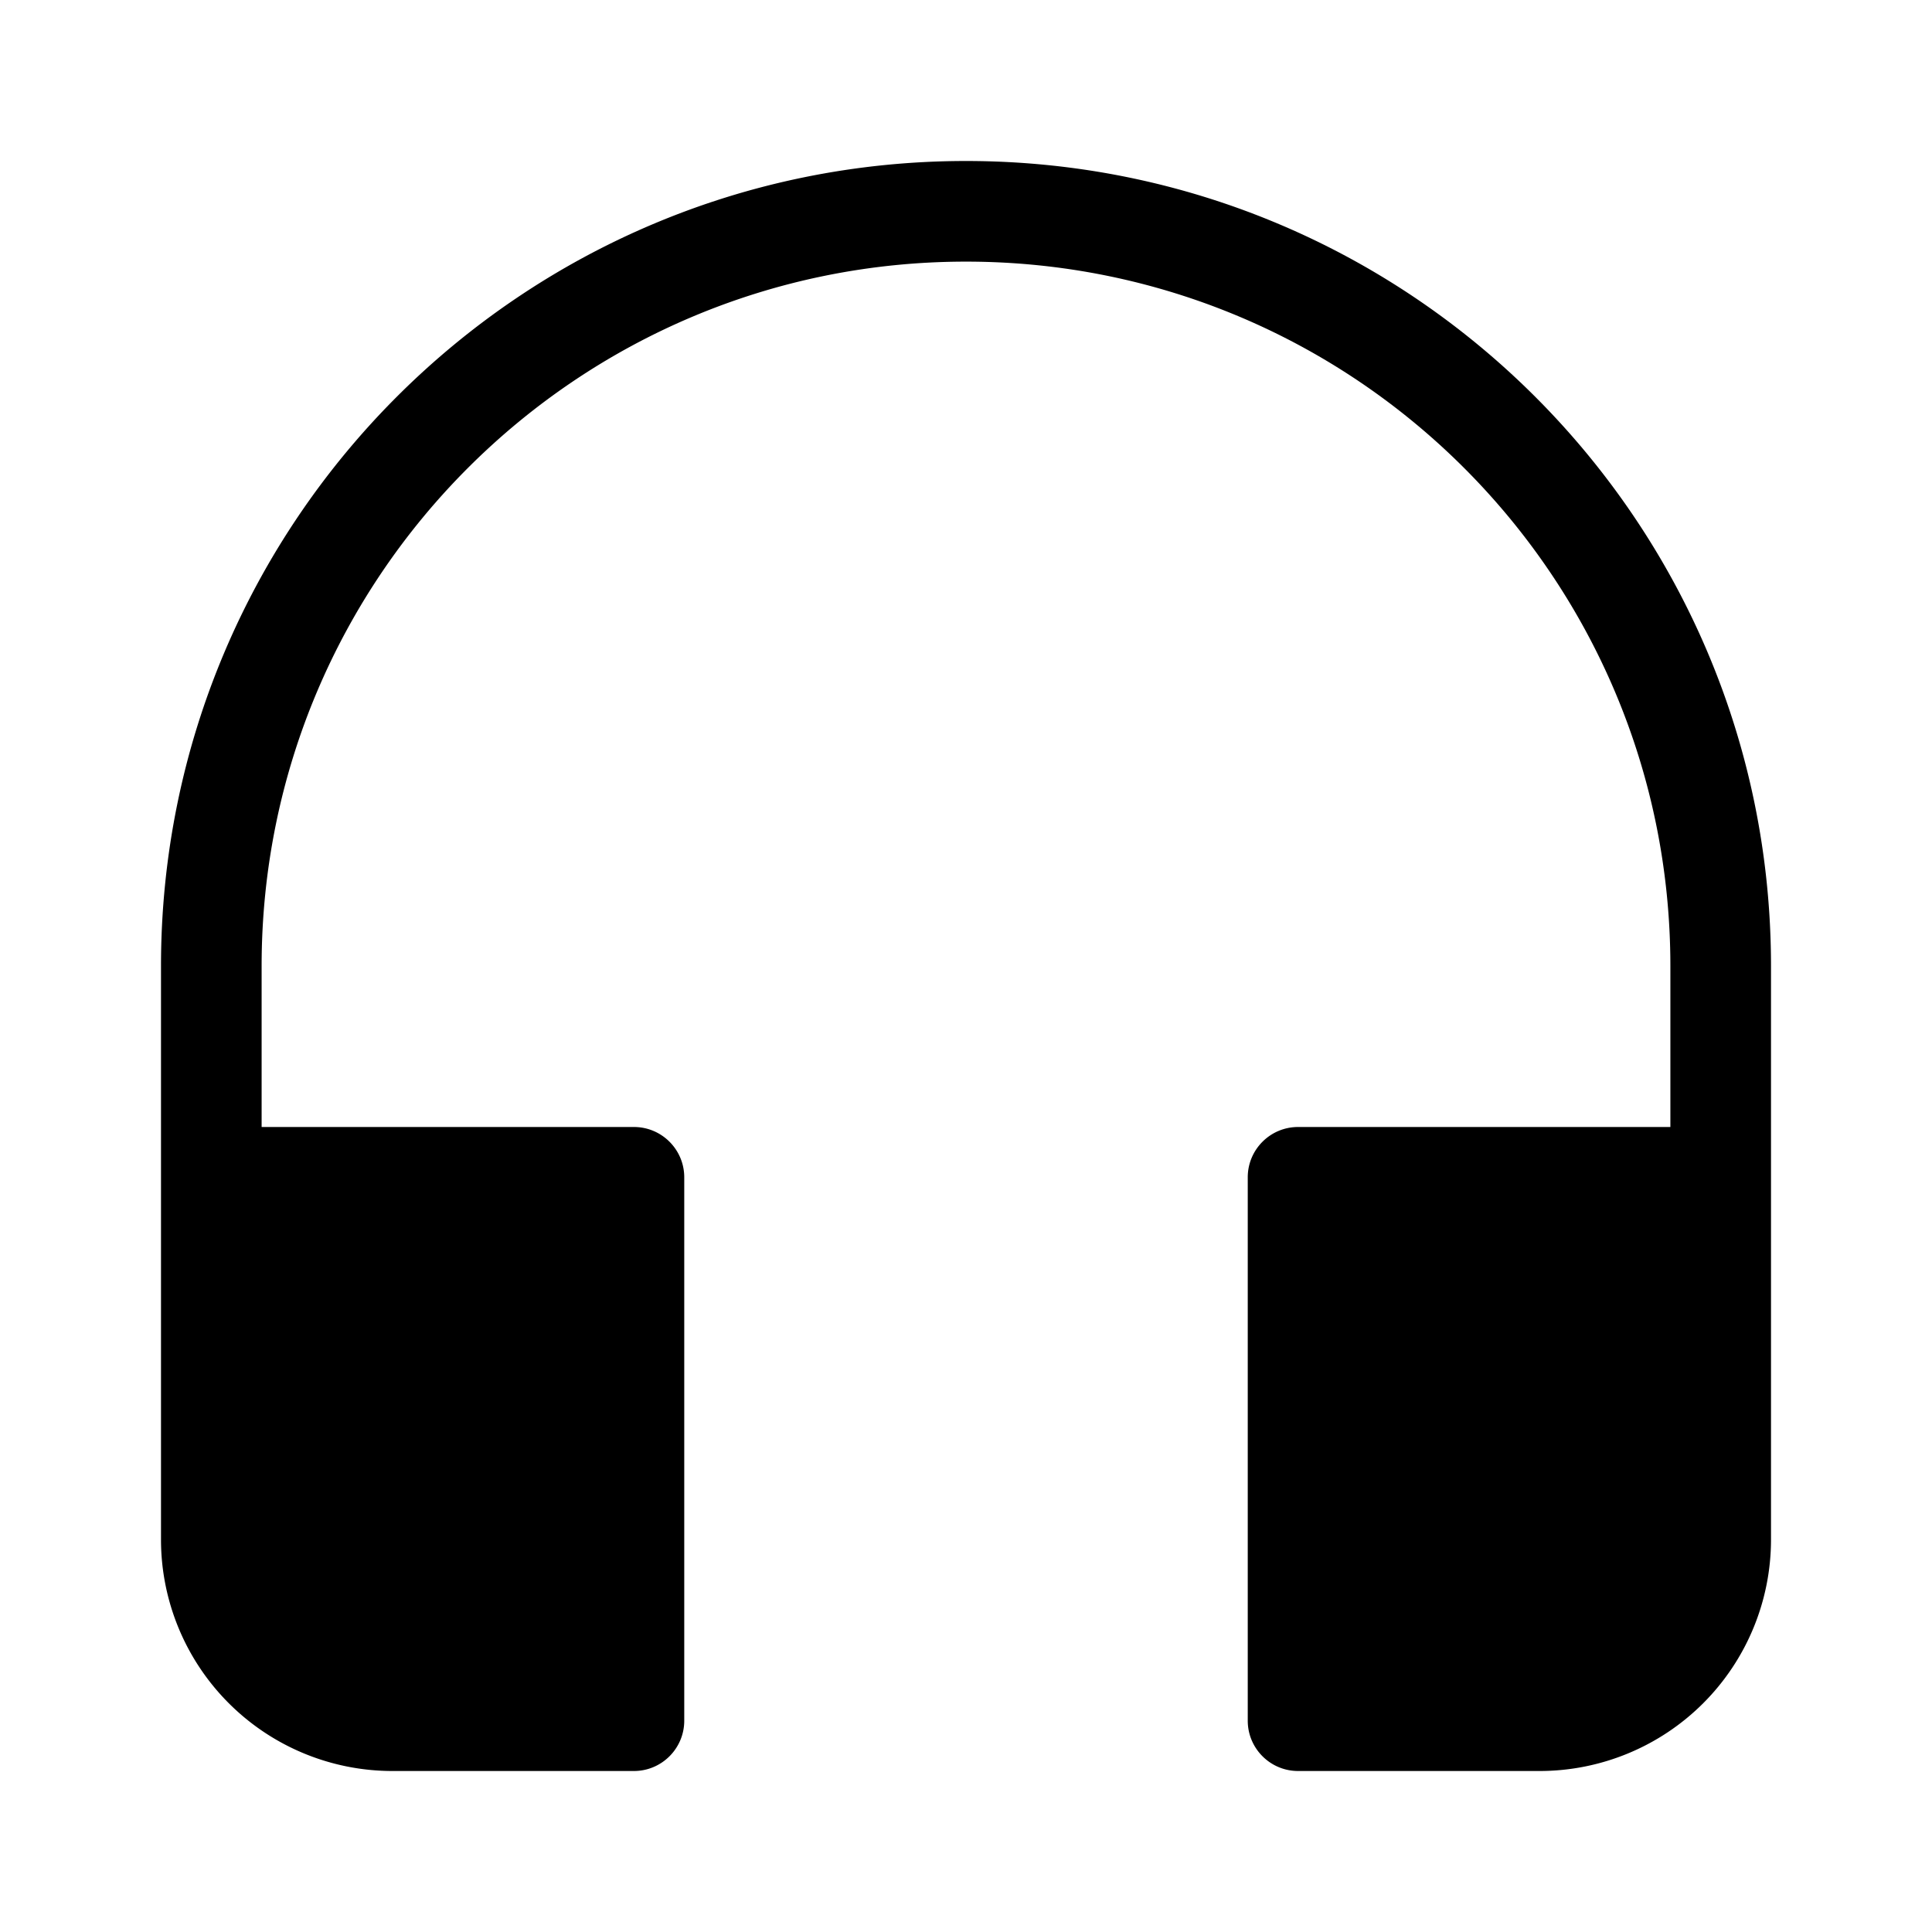 <svg xmlns="http://www.w3.org/2000/svg" xmlns:xlink="http://www.w3.org/1999/xlink" width="48" height="48" viewBox="0 0 48 48"><path fill="currentColor" d="M24 6.5C14.335 6.5 6.5 14.335 6.5 24v4h9.25c.69 0 1.25.56 1.25 1.25v13.5c0 .69-.56 1.25-1.25 1.25h-6A5.75 5.75 0 0 1 4 38.25V24C4 12.954 12.954 4 24 4s20 8.954 20 20v14.25A5.75 5.75 0 0 1 38.25 44h-6c-.69 0-1.25-.56-1.25-1.25v-13.5c0-.69.56-1.25 1.25-1.25h9.25v-4c0-9.665-7.835-17.5-17.5-17.5Z"/></svg>